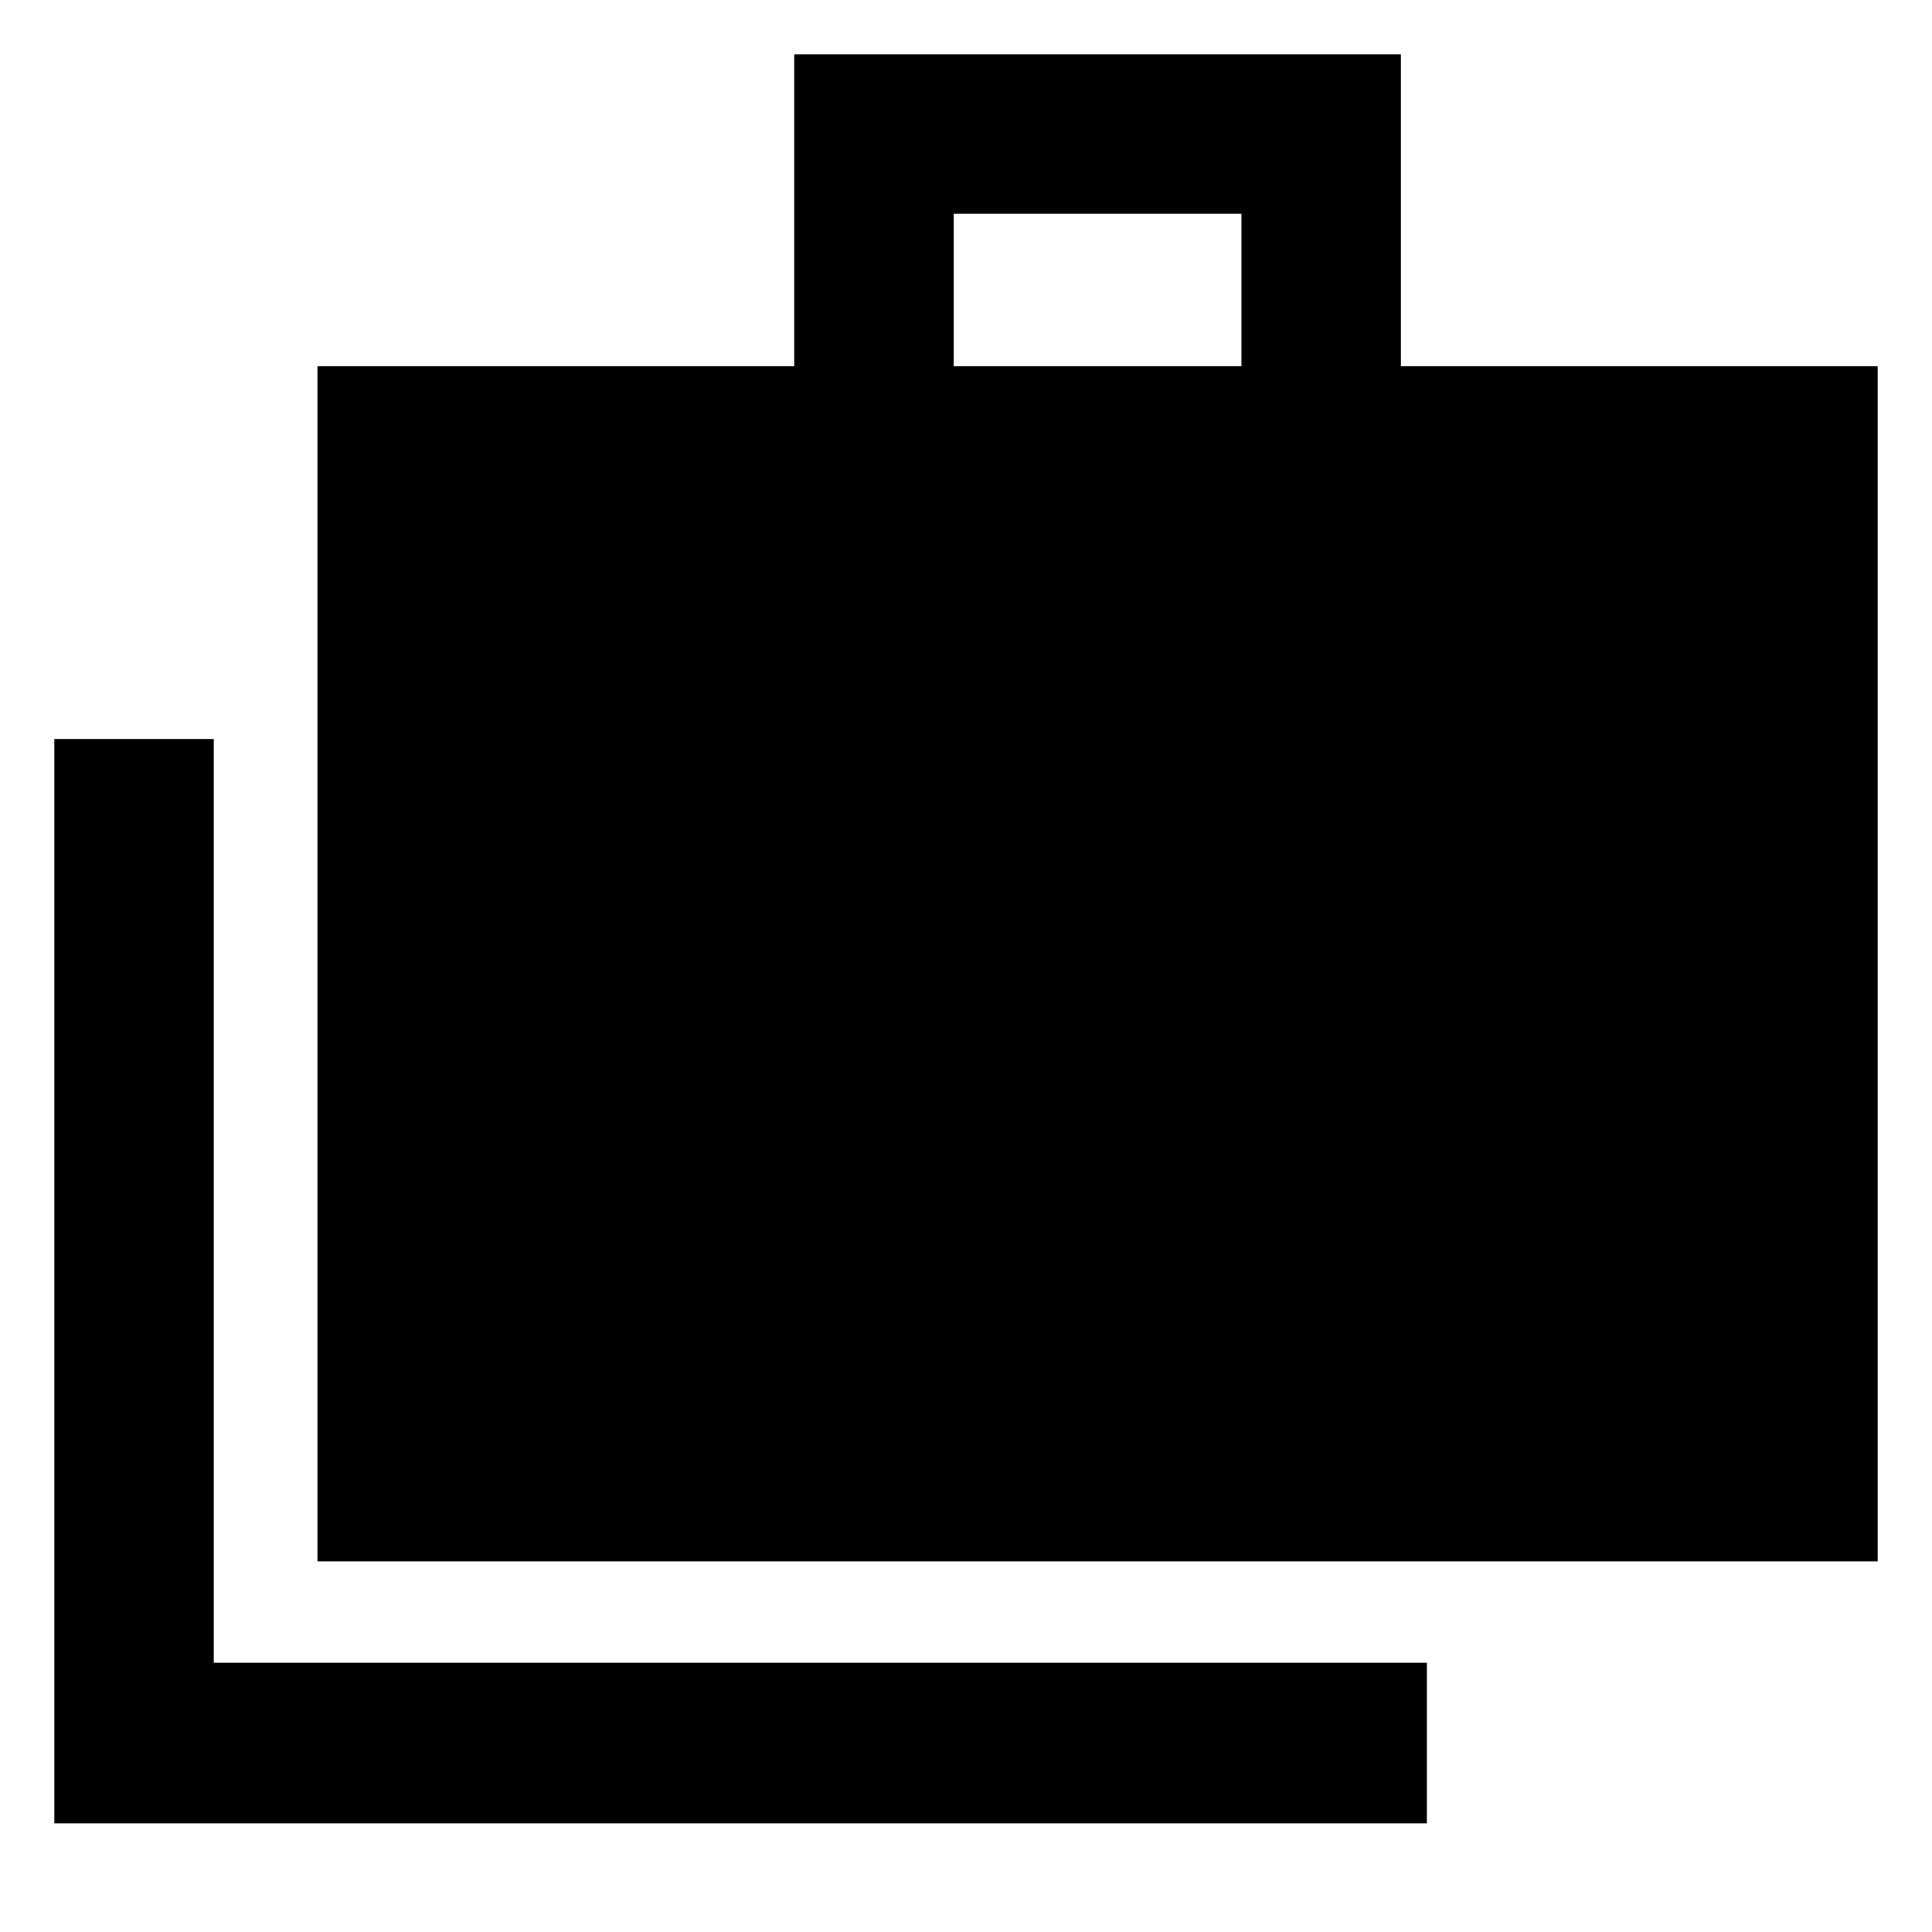 <svg xmlns="http://www.w3.org/2000/svg" width="48" height="48" viewBox="0 -960 960 960"><path d="M27-53.999v-538.783h79.218v459H709v79.783H27Zm130.739-130.174V-778h236.913v-155.001h301.436V-778h236.913v593.827H157.739ZM473.87-778h143v-75.782h-143V-778Z"/></svg>